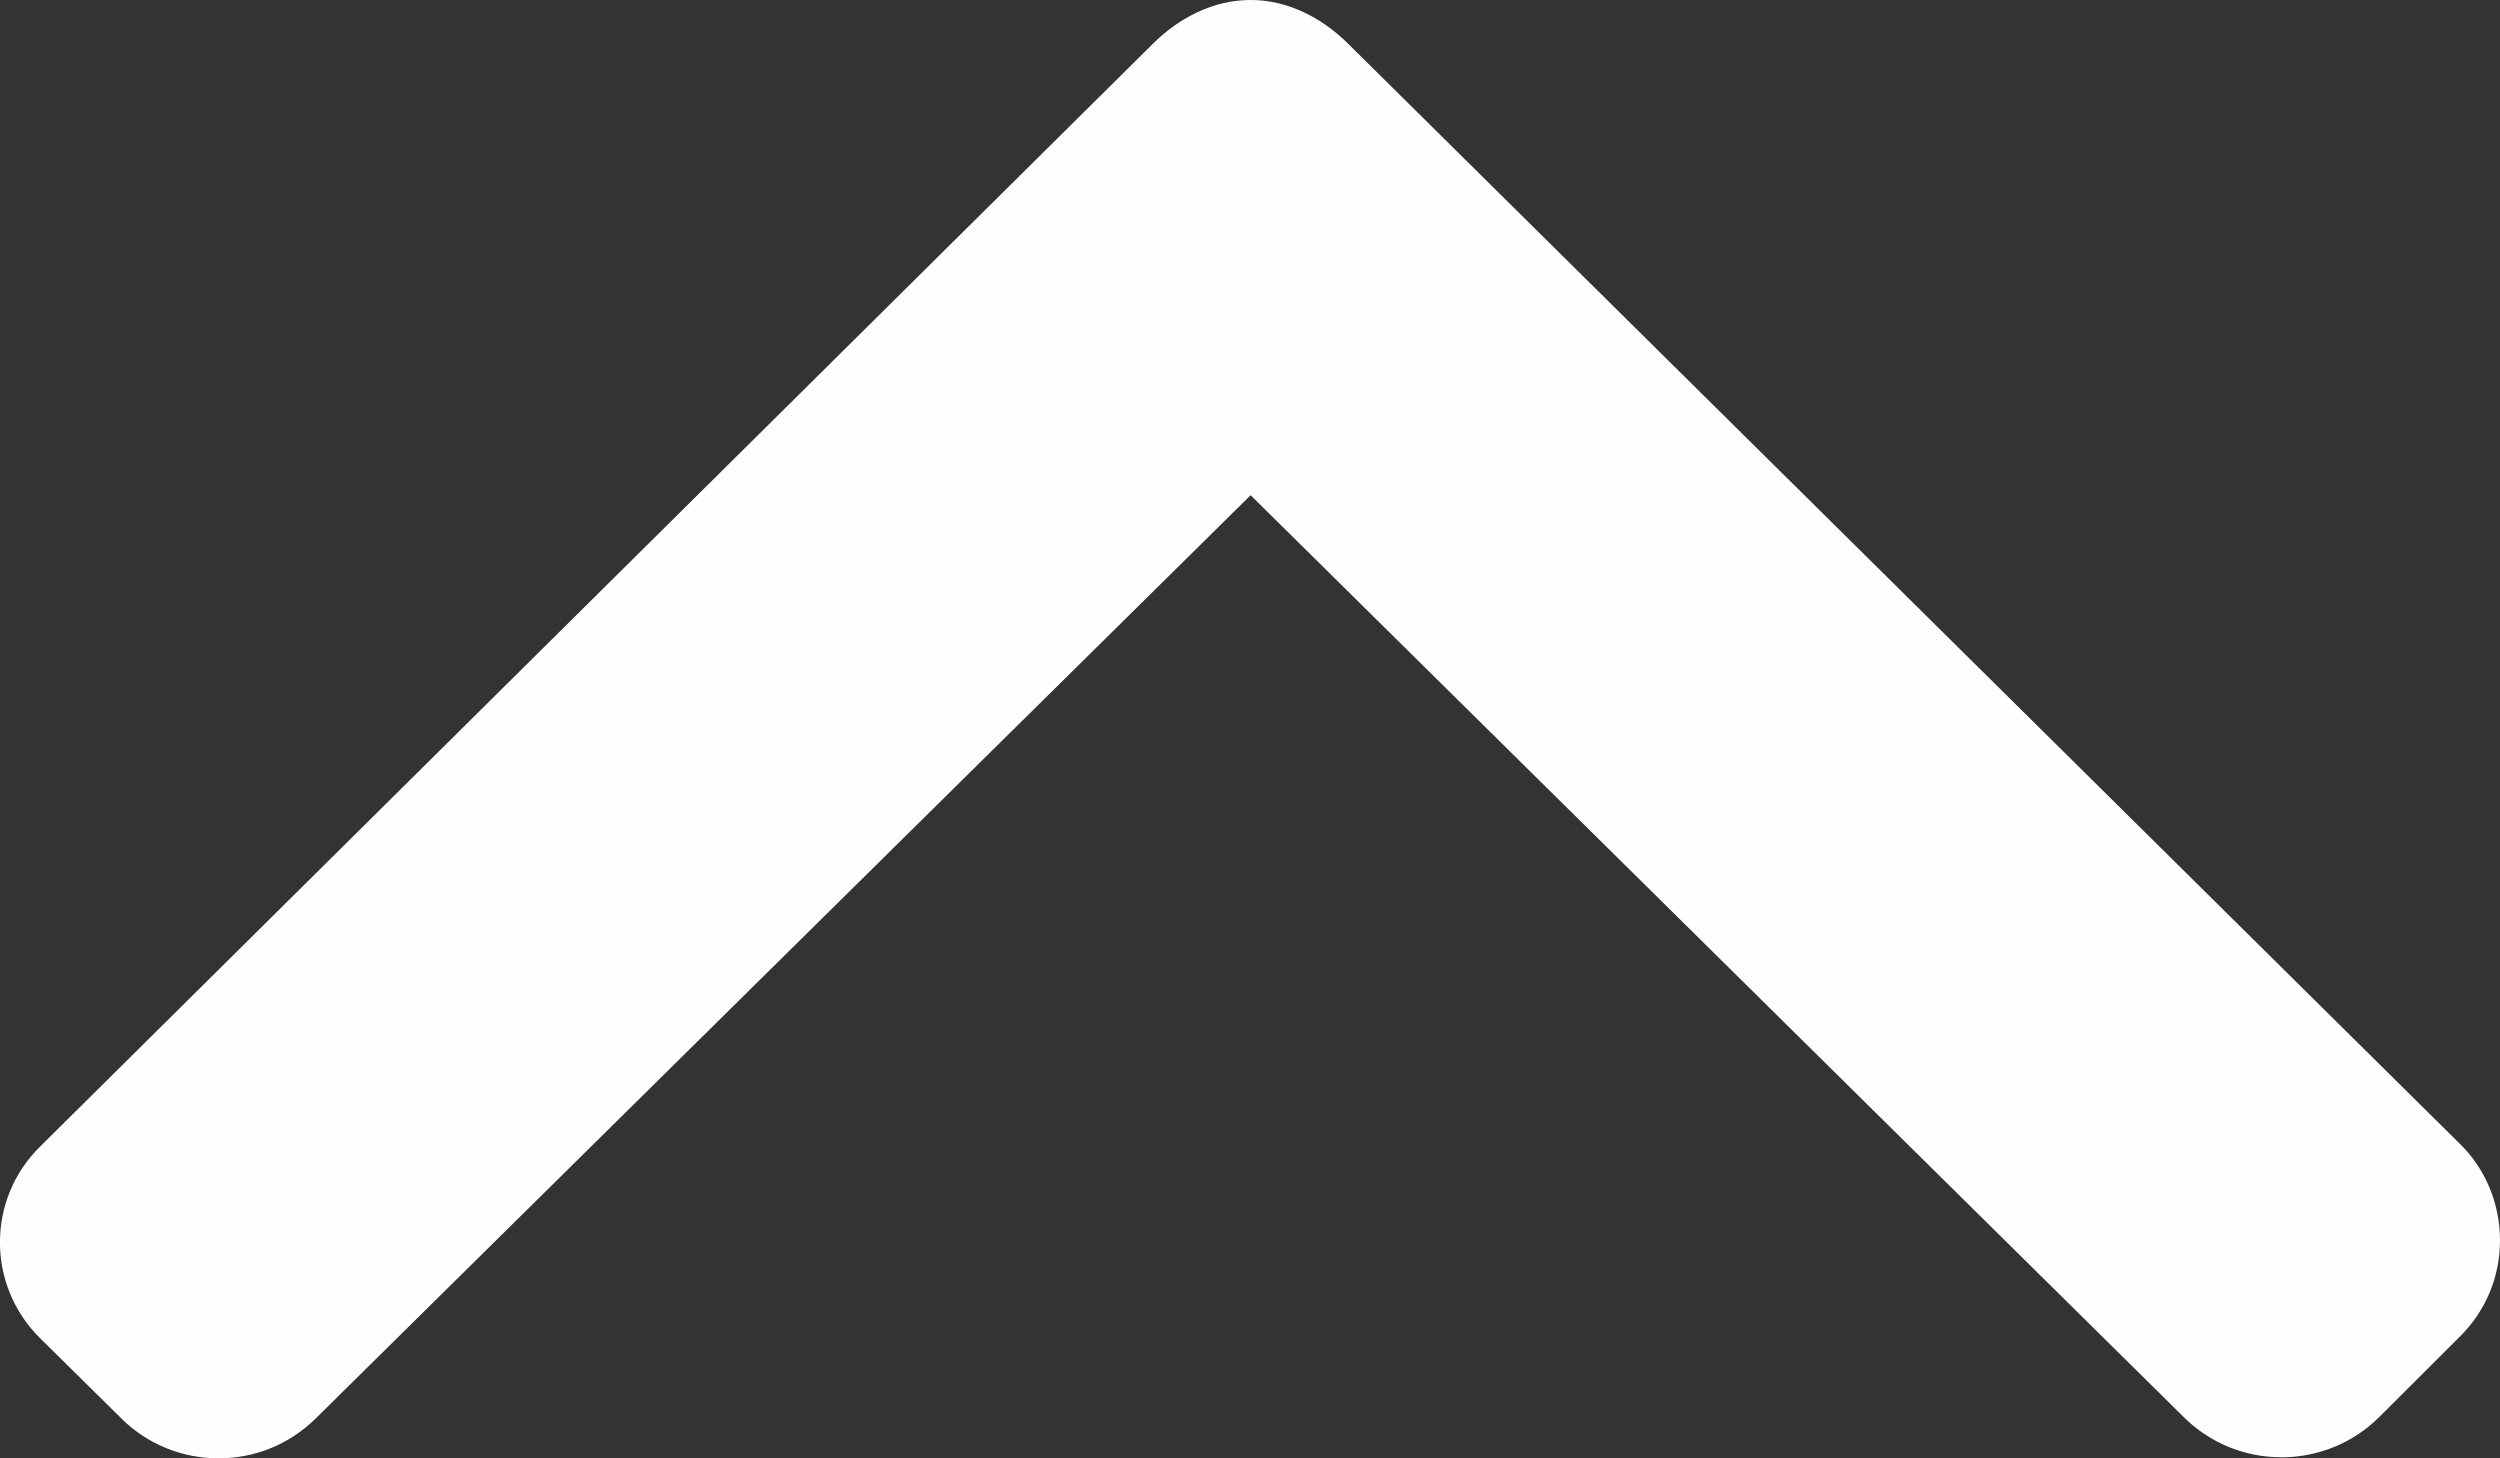 <svg width="12" height="7" viewBox="0 0 12 7" fill="none" xmlns="http://www.w3.org/2000/svg">
<rect x="0" y="0" width="12" height="7" fill="#333333" stroke="none"/>
<path d="M11.808 6.415L11.416 6.806C11.292 6.927 11.127 6.995 10.951 6.995C10.775 6.995 10.61 6.927 10.486 6.806L6.003 2.377L1.513 6.811C1.389 6.932 1.225 7 1.049 7C0.874 7 0.708 6.932 0.585 6.811L0.191 6.422C-0.064 6.169 -0.064 5.757 0.191 5.505L5.536 0.208C5.66 0.085 5.825 0 6.002 0H6.004C6.18 0 6.345 0.085 6.469 0.208L11.808 5.491C11.932 5.612 12 5.78 12 5.954C12 6.128 11.932 6.292 11.808 6.415Z" fill="#FEFEFE"/>
</svg>
